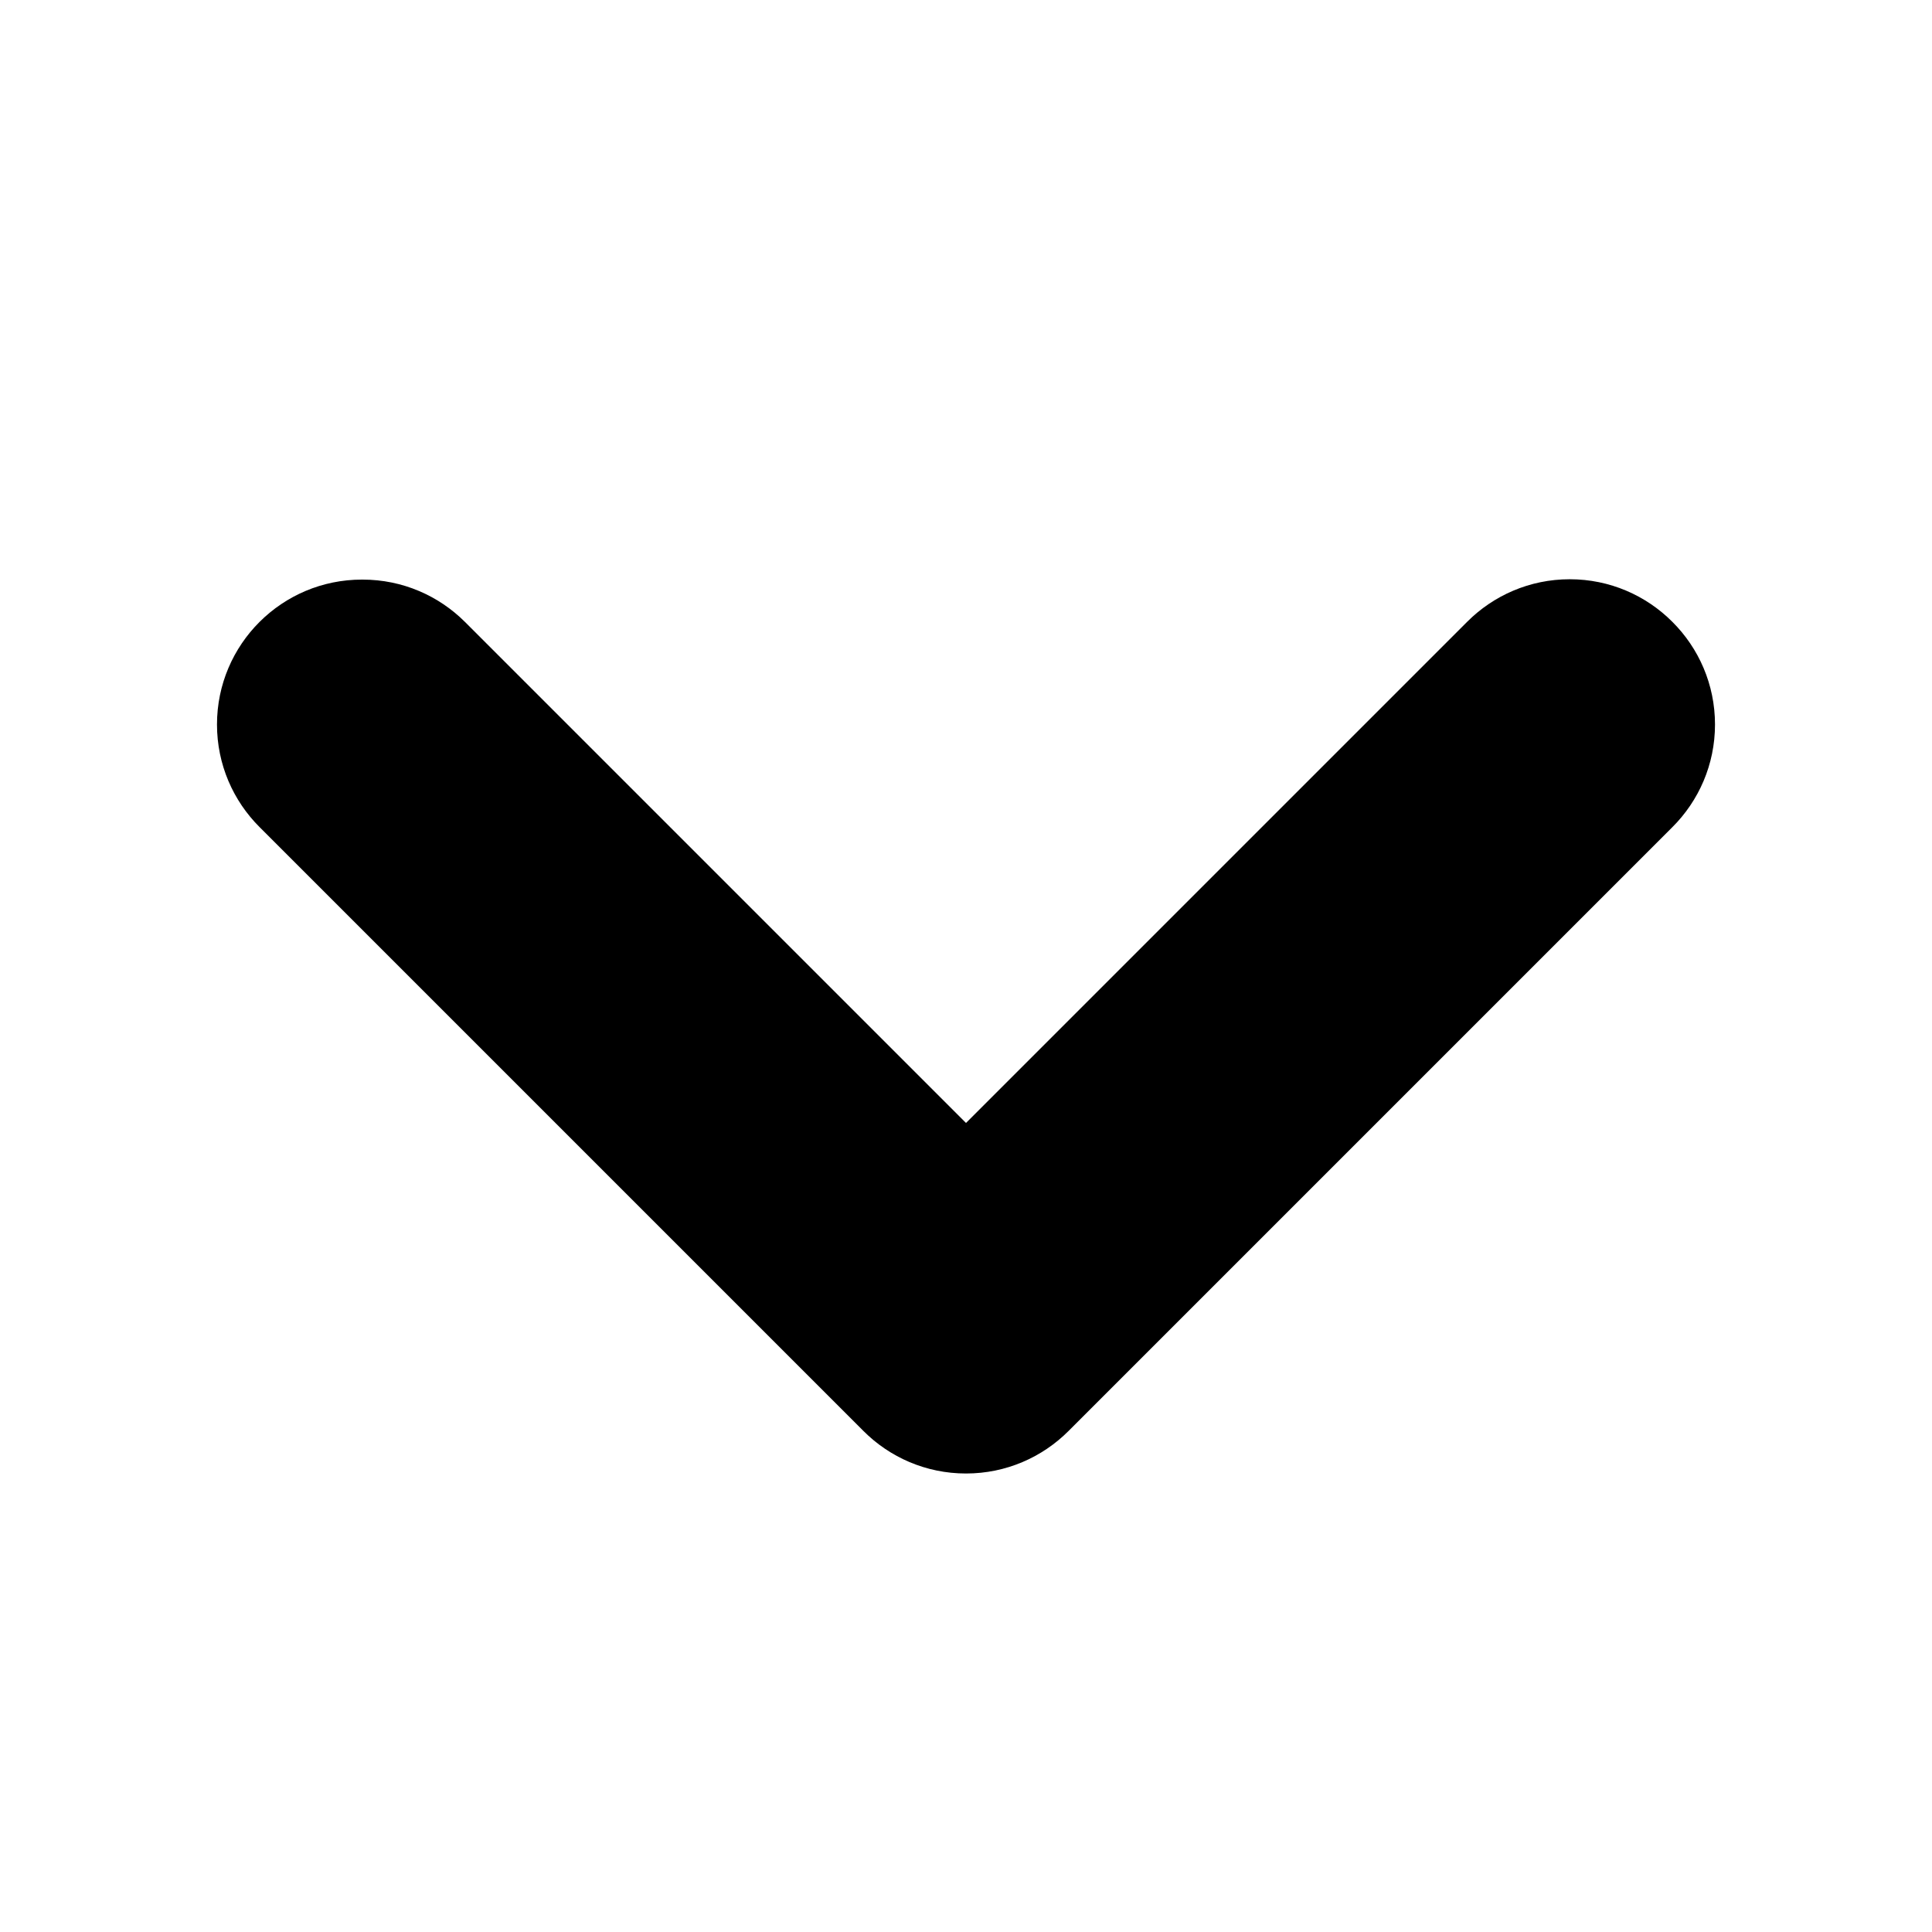 <!-- Generated by IcoMoon.io -->
<svg version="1.1" xmlns="http://www.w3.org/2000/svg" width="1024" height="1024" viewBox="0 0 1024 1024">
<title></title>
<g id="icomoon-ignore">
</g>
<path fill="#000" d="M192 307.2c-0.056 0-0.122 0-0.188 0-21.161 0-40.323 8.558-54.214 22.402l0.002-0.002c-13.954 13.907-22.589 33.145-22.589 54.4s8.634 40.493 22.586 54.398l320.002 320.002c13.908 13.953 33.146 22.585 54.4 22.585s40.492-8.633 54.398-22.583l320.002-320.002c13.954-13.907 22.589-33.145 22.589-54.4s-8.634-40.493-22.586-54.398l-0.002-0.002c-13.907-13.954-33.145-22.589-54.4-22.589s-40.493 8.634-54.398 22.586l-265.602 265.602-265.6-265.6c-13.889-13.842-33.051-22.4-54.212-22.4-0.066 0-0.132 0-0.199 0h0.010z"></path>
</svg>
